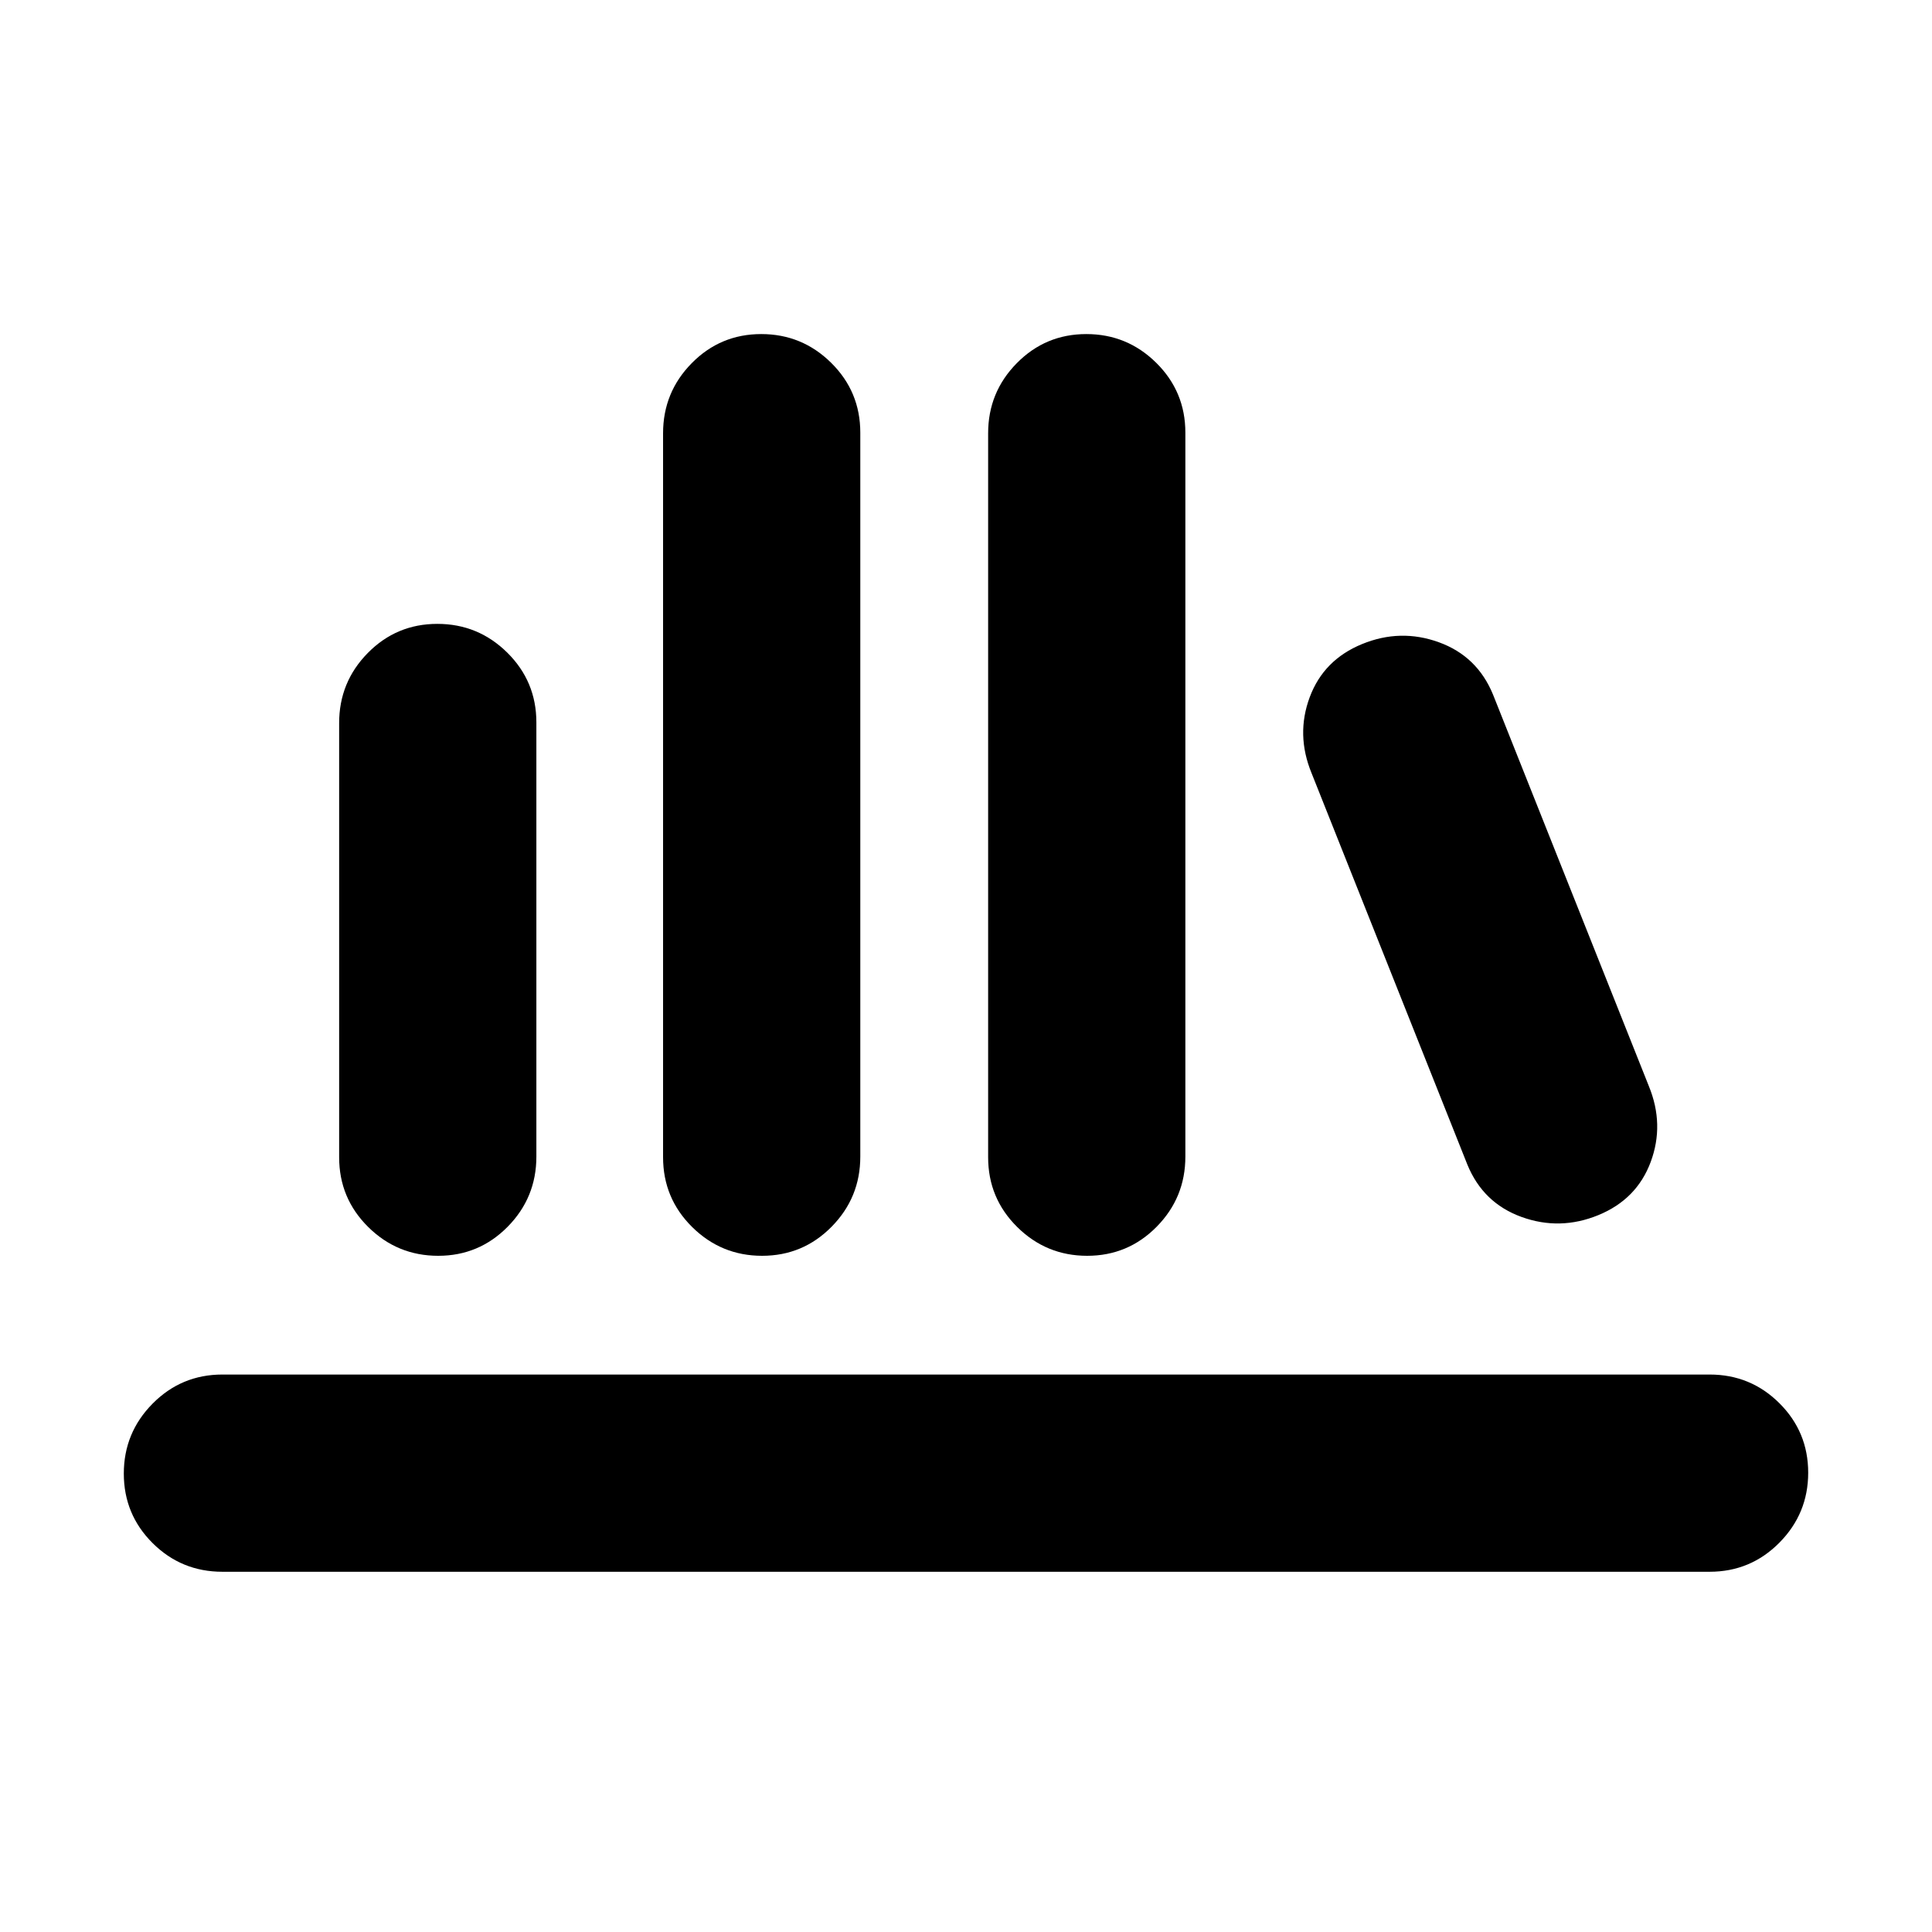 <svg xmlns="http://www.w3.org/2000/svg" height="20" viewBox="0 -960 960 960" width="20"><path d="M110.521-178.999q-20.388 0-34.694-14.247-14.307-14.246-14.307-34.543 0-20.298 14.307-34.755 14.306-14.457 34.694-14.457h738.958q20.388 0 34.694 14.247 14.307 14.246 14.307 34.543 0 20.298-14.307 34.755-14.306 14.457-34.694 14.457H110.521ZM217.73-336q-20.297 0-34.754-14.295-14.457-14.295-14.457-34.665v-215.758q0-20.37 14.246-34.827 14.247-14.456 34.544-14.456 20.298 0 34.755 14.295 14.457 14.295 14.457 34.665v215.757q0 20.371-14.247 34.827Q238.028-336 217.73-336Zm160.958 0q-20.298 0-34.755-14.299-14.456-14.299-14.456-34.675v-359.738q0-20.376 14.246-34.833 14.246-14.456 34.544-14.456 20.298 0 34.754 14.299 14.457 14.299 14.457 34.675v359.737q0 20.377-14.246 34.833Q398.986-336 378.688-336Zm161.523 0q-20.298 0-34.755-14.299-14.457-14.299-14.457-34.675v-359.738q0-20.376 14.247-34.833 14.246-14.456 34.543-14.456 20.298 0 34.755 14.299 14.457 14.299 14.457 34.675v359.737q0 20.377-14.246 34.833Q560.508-336 540.211-336Zm254.008-20.218q-19.087 7.827-38.174.913-19.088-6.913-26.914-26L651.696-575.87q-7.826-19.087-.913-37.675 6.913-18.587 26.001-26.413 19.087-7.826 38.174-.913 19.087 6.913 26.914 26l77.434 194.565q7.827 19.088.913 37.675-6.913 18.587-26 26.413Z"/></svg>